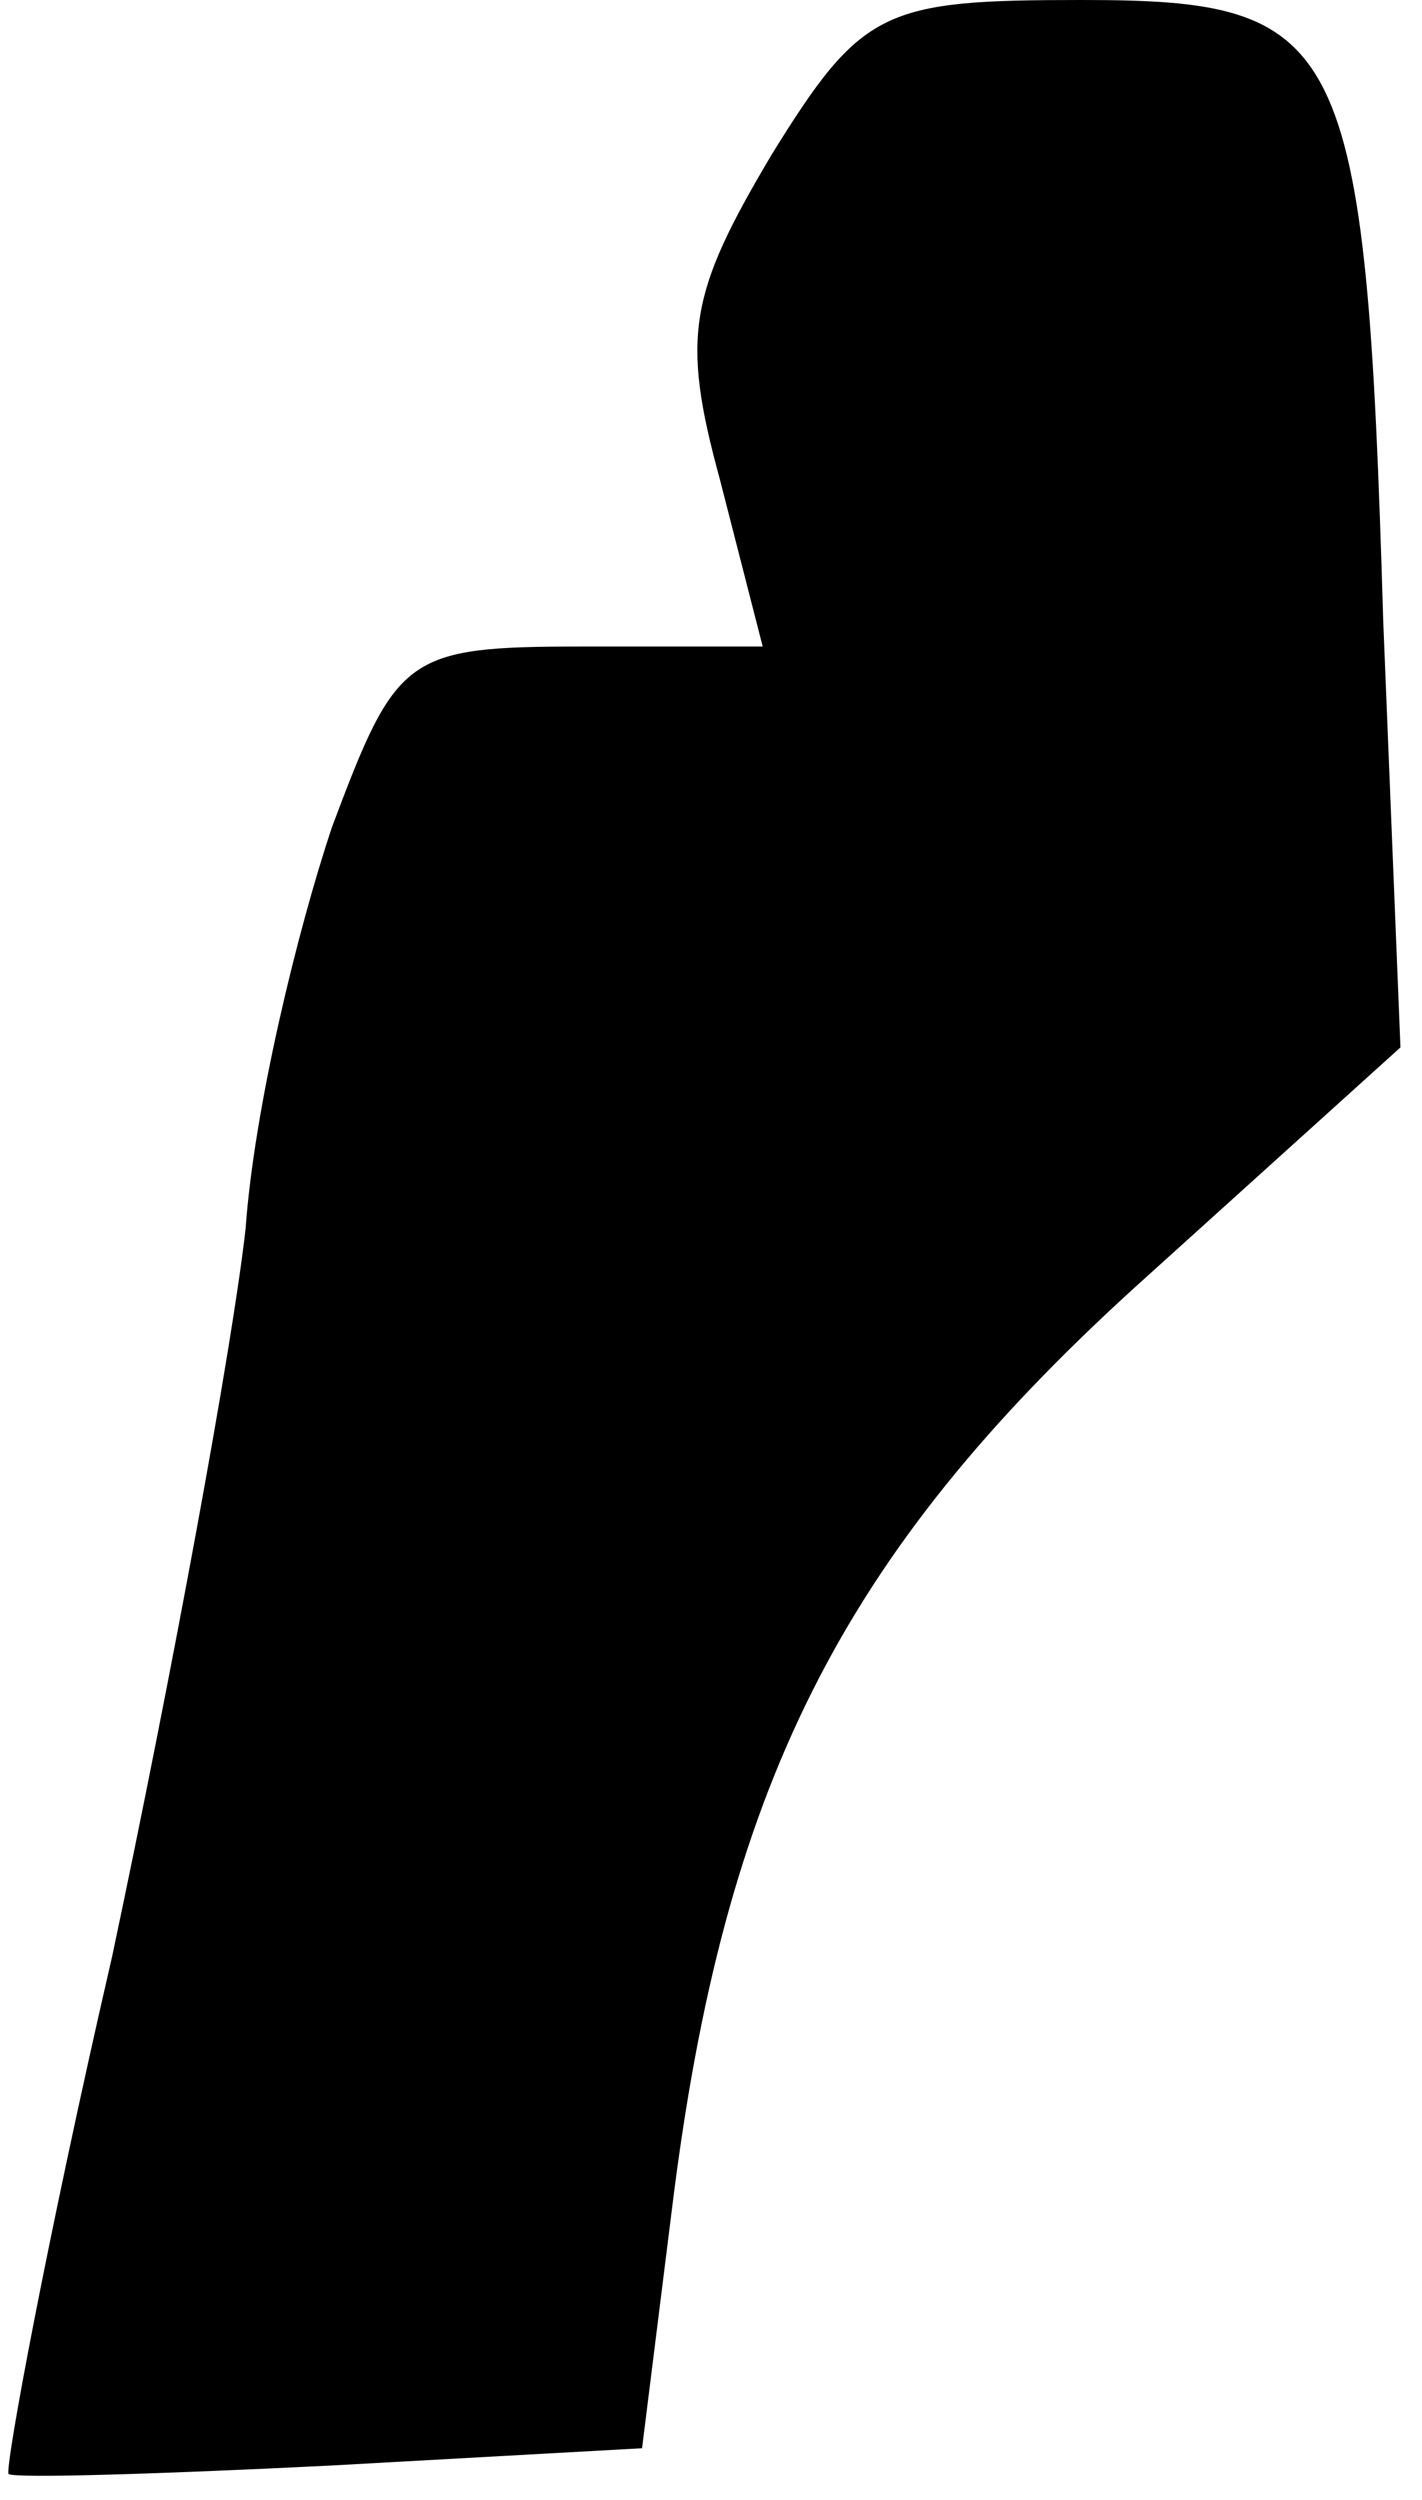 <?xml version="1.0" standalone="no"?>
<!DOCTYPE svg PUBLIC "-//W3C//DTD SVG 20010904//EN"
 "http://www.w3.org/TR/2001/REC-SVG-20010904/DTD/svg10.dtd">
<svg version="1.0" xmlns="http://www.w3.org/2000/svg"
 width="33pt" height="58pt" viewBox="0 0 33 58"
 preserveAspectRatio="xMidYMid meet">
<g transform="translate(0,58) scale(0.1,-0.1)"
fill="#000000" stroke="none">
<path fill="#000000" stroke="none" d="M179 544 c-19 -32 -21 -42 -12 -75 l10
-39 -42 0 c-41 0 -43 -2 -58 -42 -8 -24 -18 -65 -20 -93 -3 -27 -17 -103 -31
-169 -15 -65 -25 -119 -24 -120 2 -1 35 0 75 2 l72 4 7 56 c12 97 39 151 107
213 l62 56 -4 99 c-4 136 -9 144 -70 144 -46 0 -51 -2 -72 -36z"/>
</g>
</svg>

